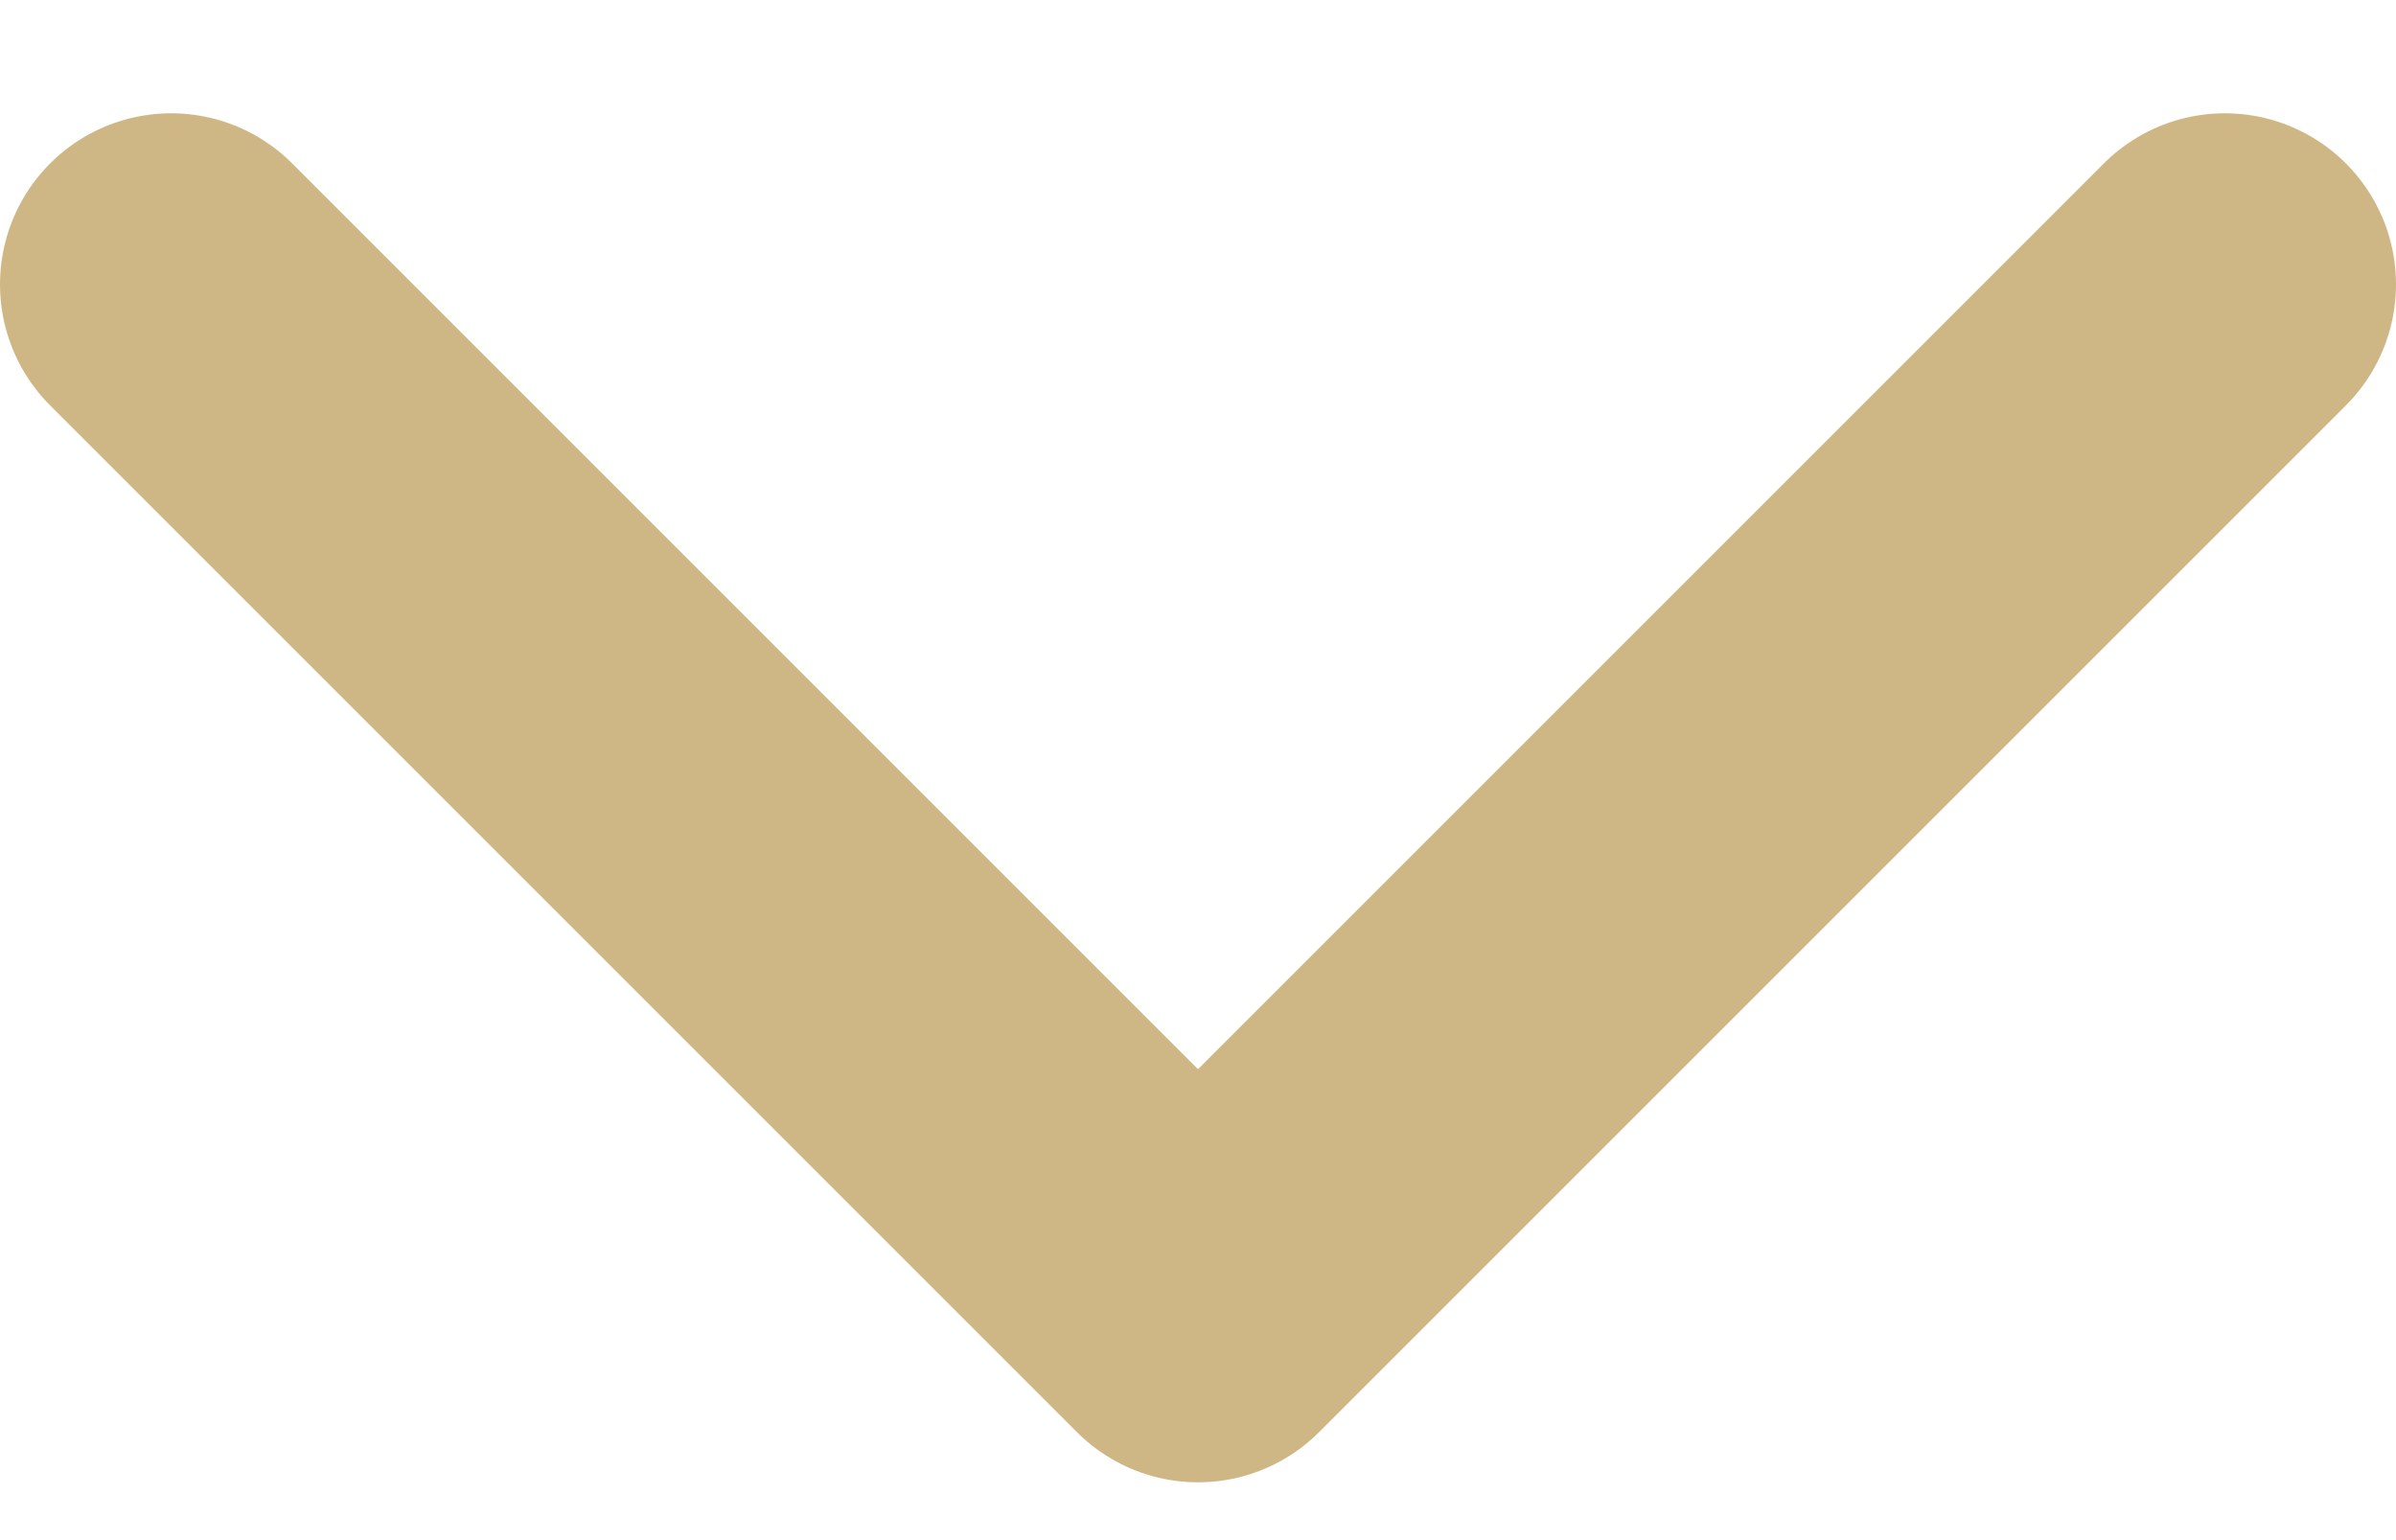<svg width="14" height="9" viewBox="0 0 14 9" fill="none" xmlns="http://www.w3.org/2000/svg">
<path d="M1 1.662L7 7.662L13 1.662" stroke="#CEB785" stroke-width="2" stroke-linecap="round" stroke-linejoin="round"/>
</svg>
